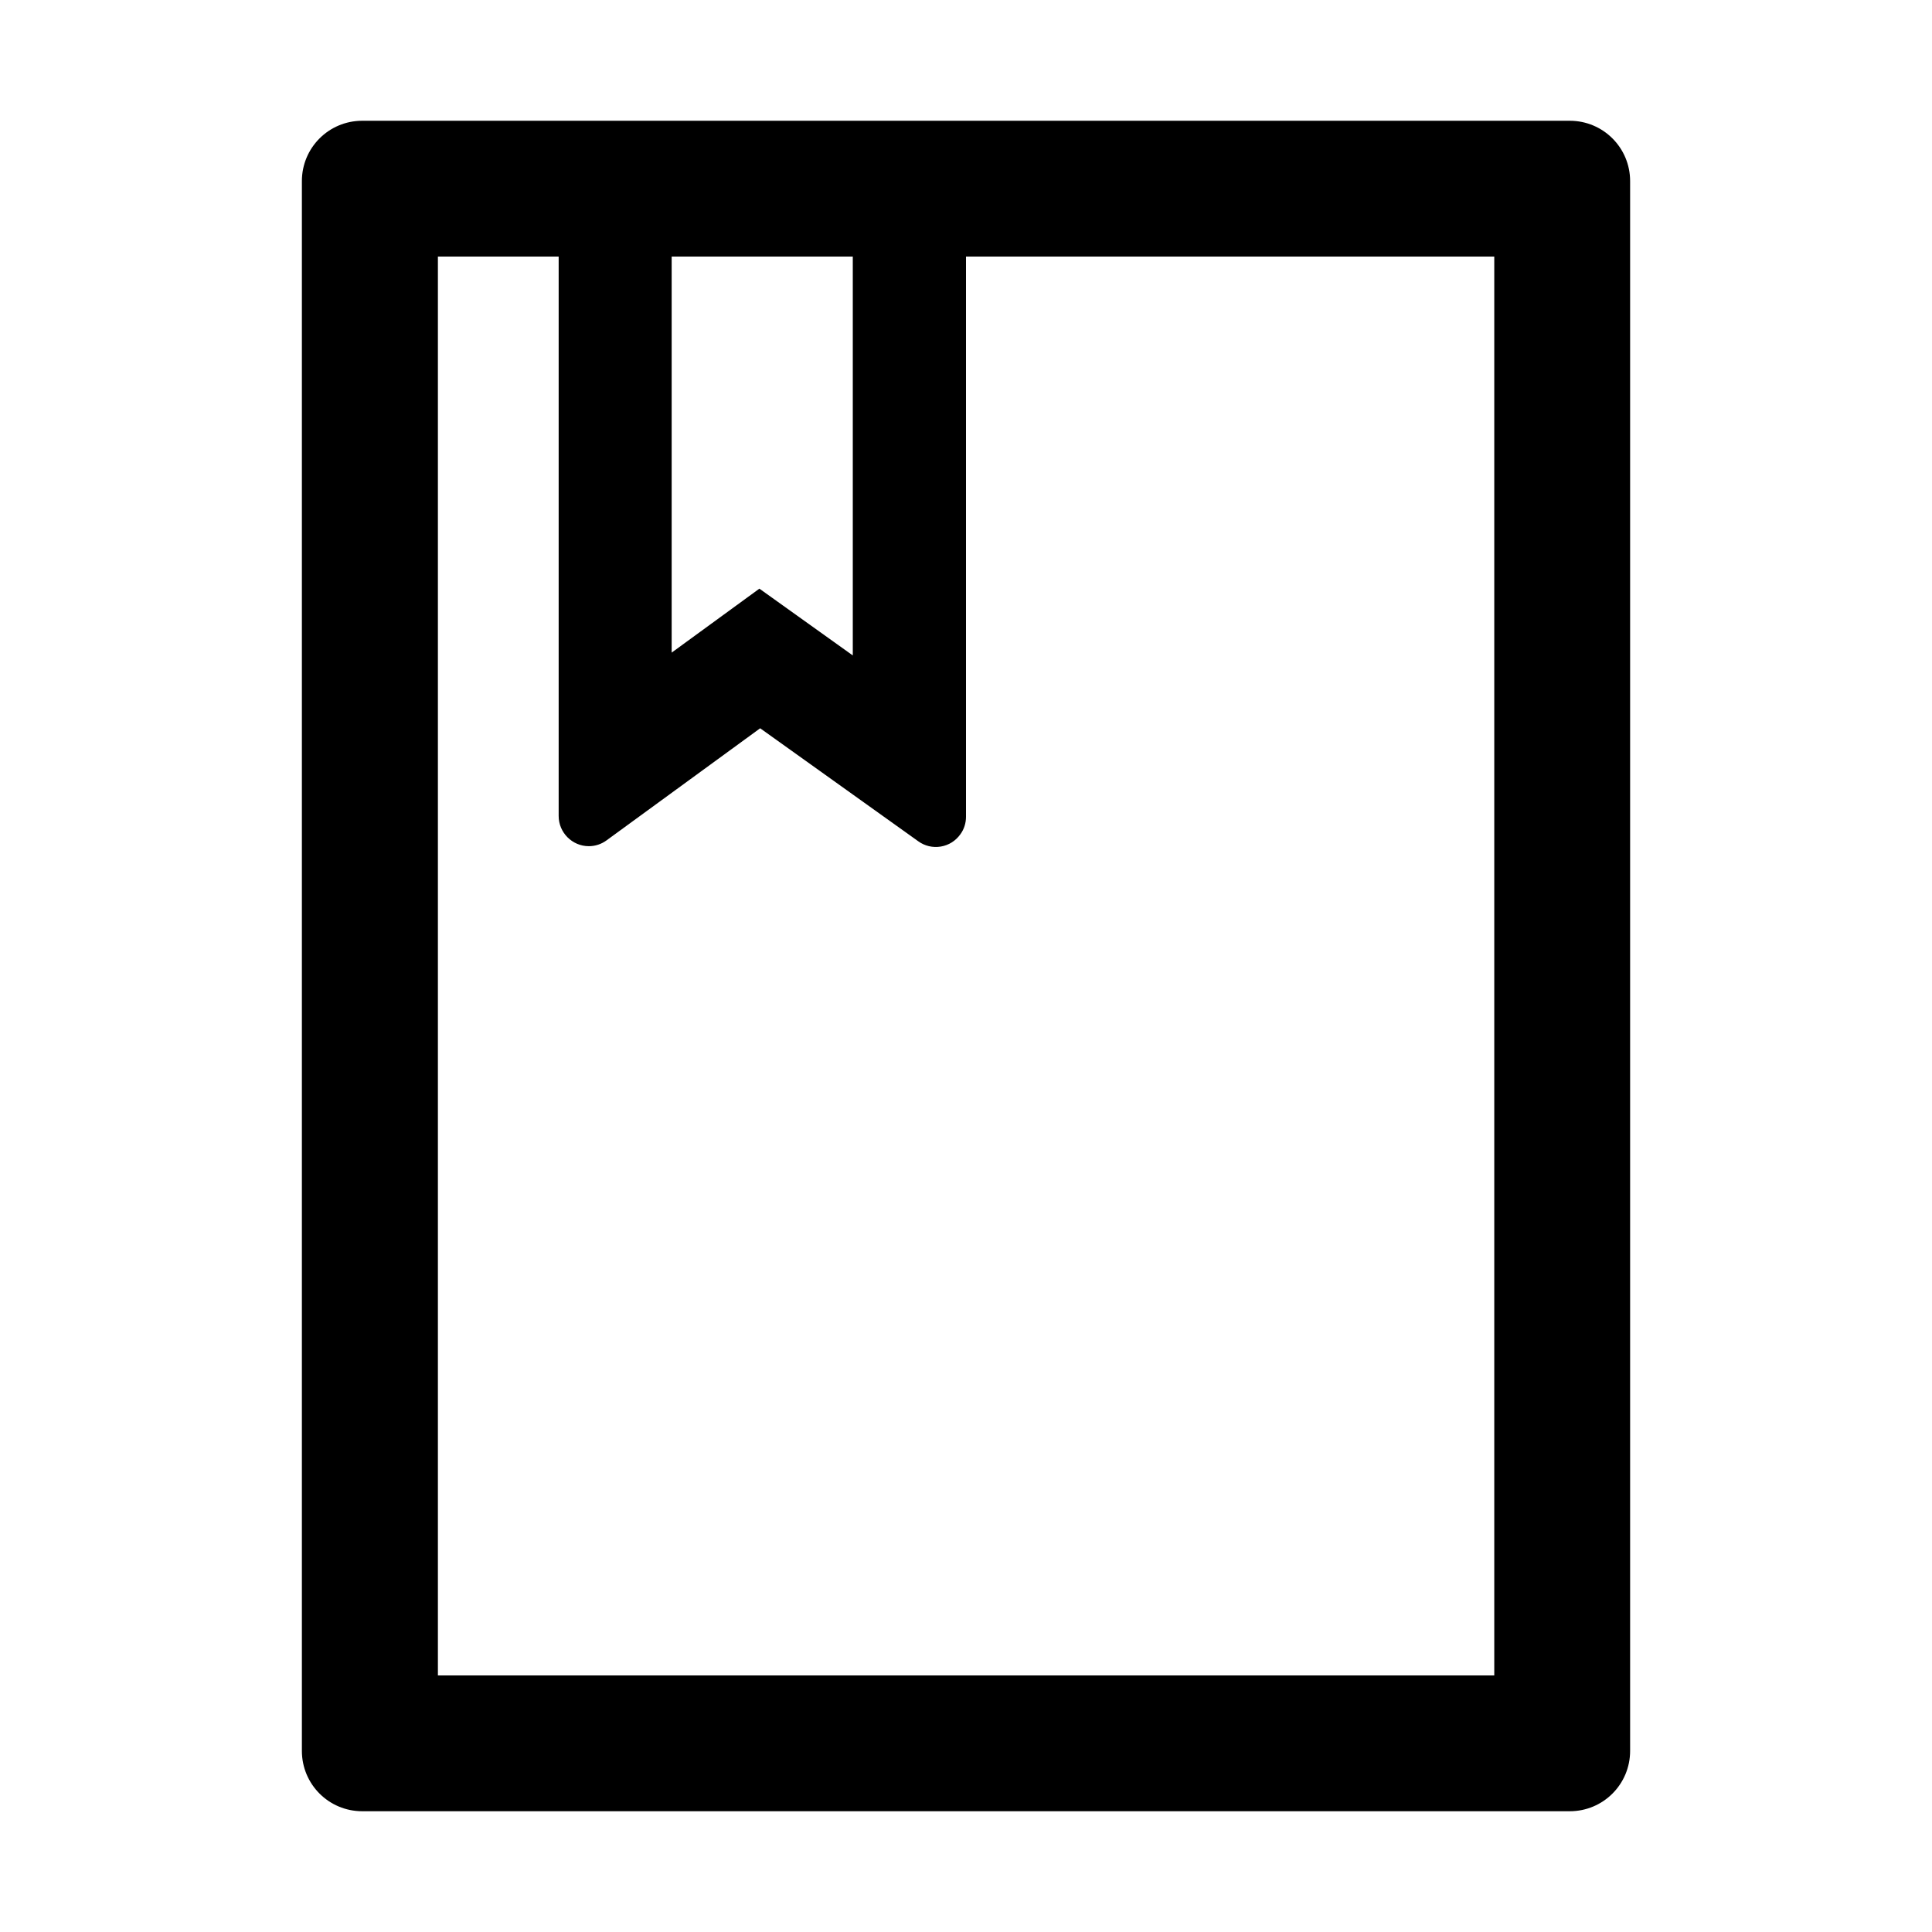 <svg width="67" height="67" viewBox="0 0 67 67" fill="none" xmlns="http://www.w3.org/2000/svg">
<path d="M12.562 4.188H54.438C55.596 4.188 56.531 5.123 56.531 6.281V60.719C56.531 61.877 55.596 62.812 54.438 62.812H12.562C11.404 62.812 10.469 61.877 10.469 60.719V6.281C10.469 5.123 11.404 4.188 12.562 4.188ZM29.574 8.898H23.293V22.632L26.335 20.414L29.574 22.73V8.898ZM15.18 58.102H51.82V8.898H33.5V28.325C33.5 28.54 33.435 28.756 33.304 28.933C33.224 29.045 33.123 29.141 33.007 29.214C32.89 29.287 32.76 29.336 32.625 29.358C32.489 29.381 32.35 29.376 32.216 29.345C32.082 29.313 31.956 29.256 31.845 29.175L26.362 25.256L21.036 29.142C20.859 29.273 20.643 29.345 20.421 29.345C19.845 29.345 19.374 28.874 19.374 28.298V8.898H15.186V58.102H15.18Z" fill="black"/>
</svg>
